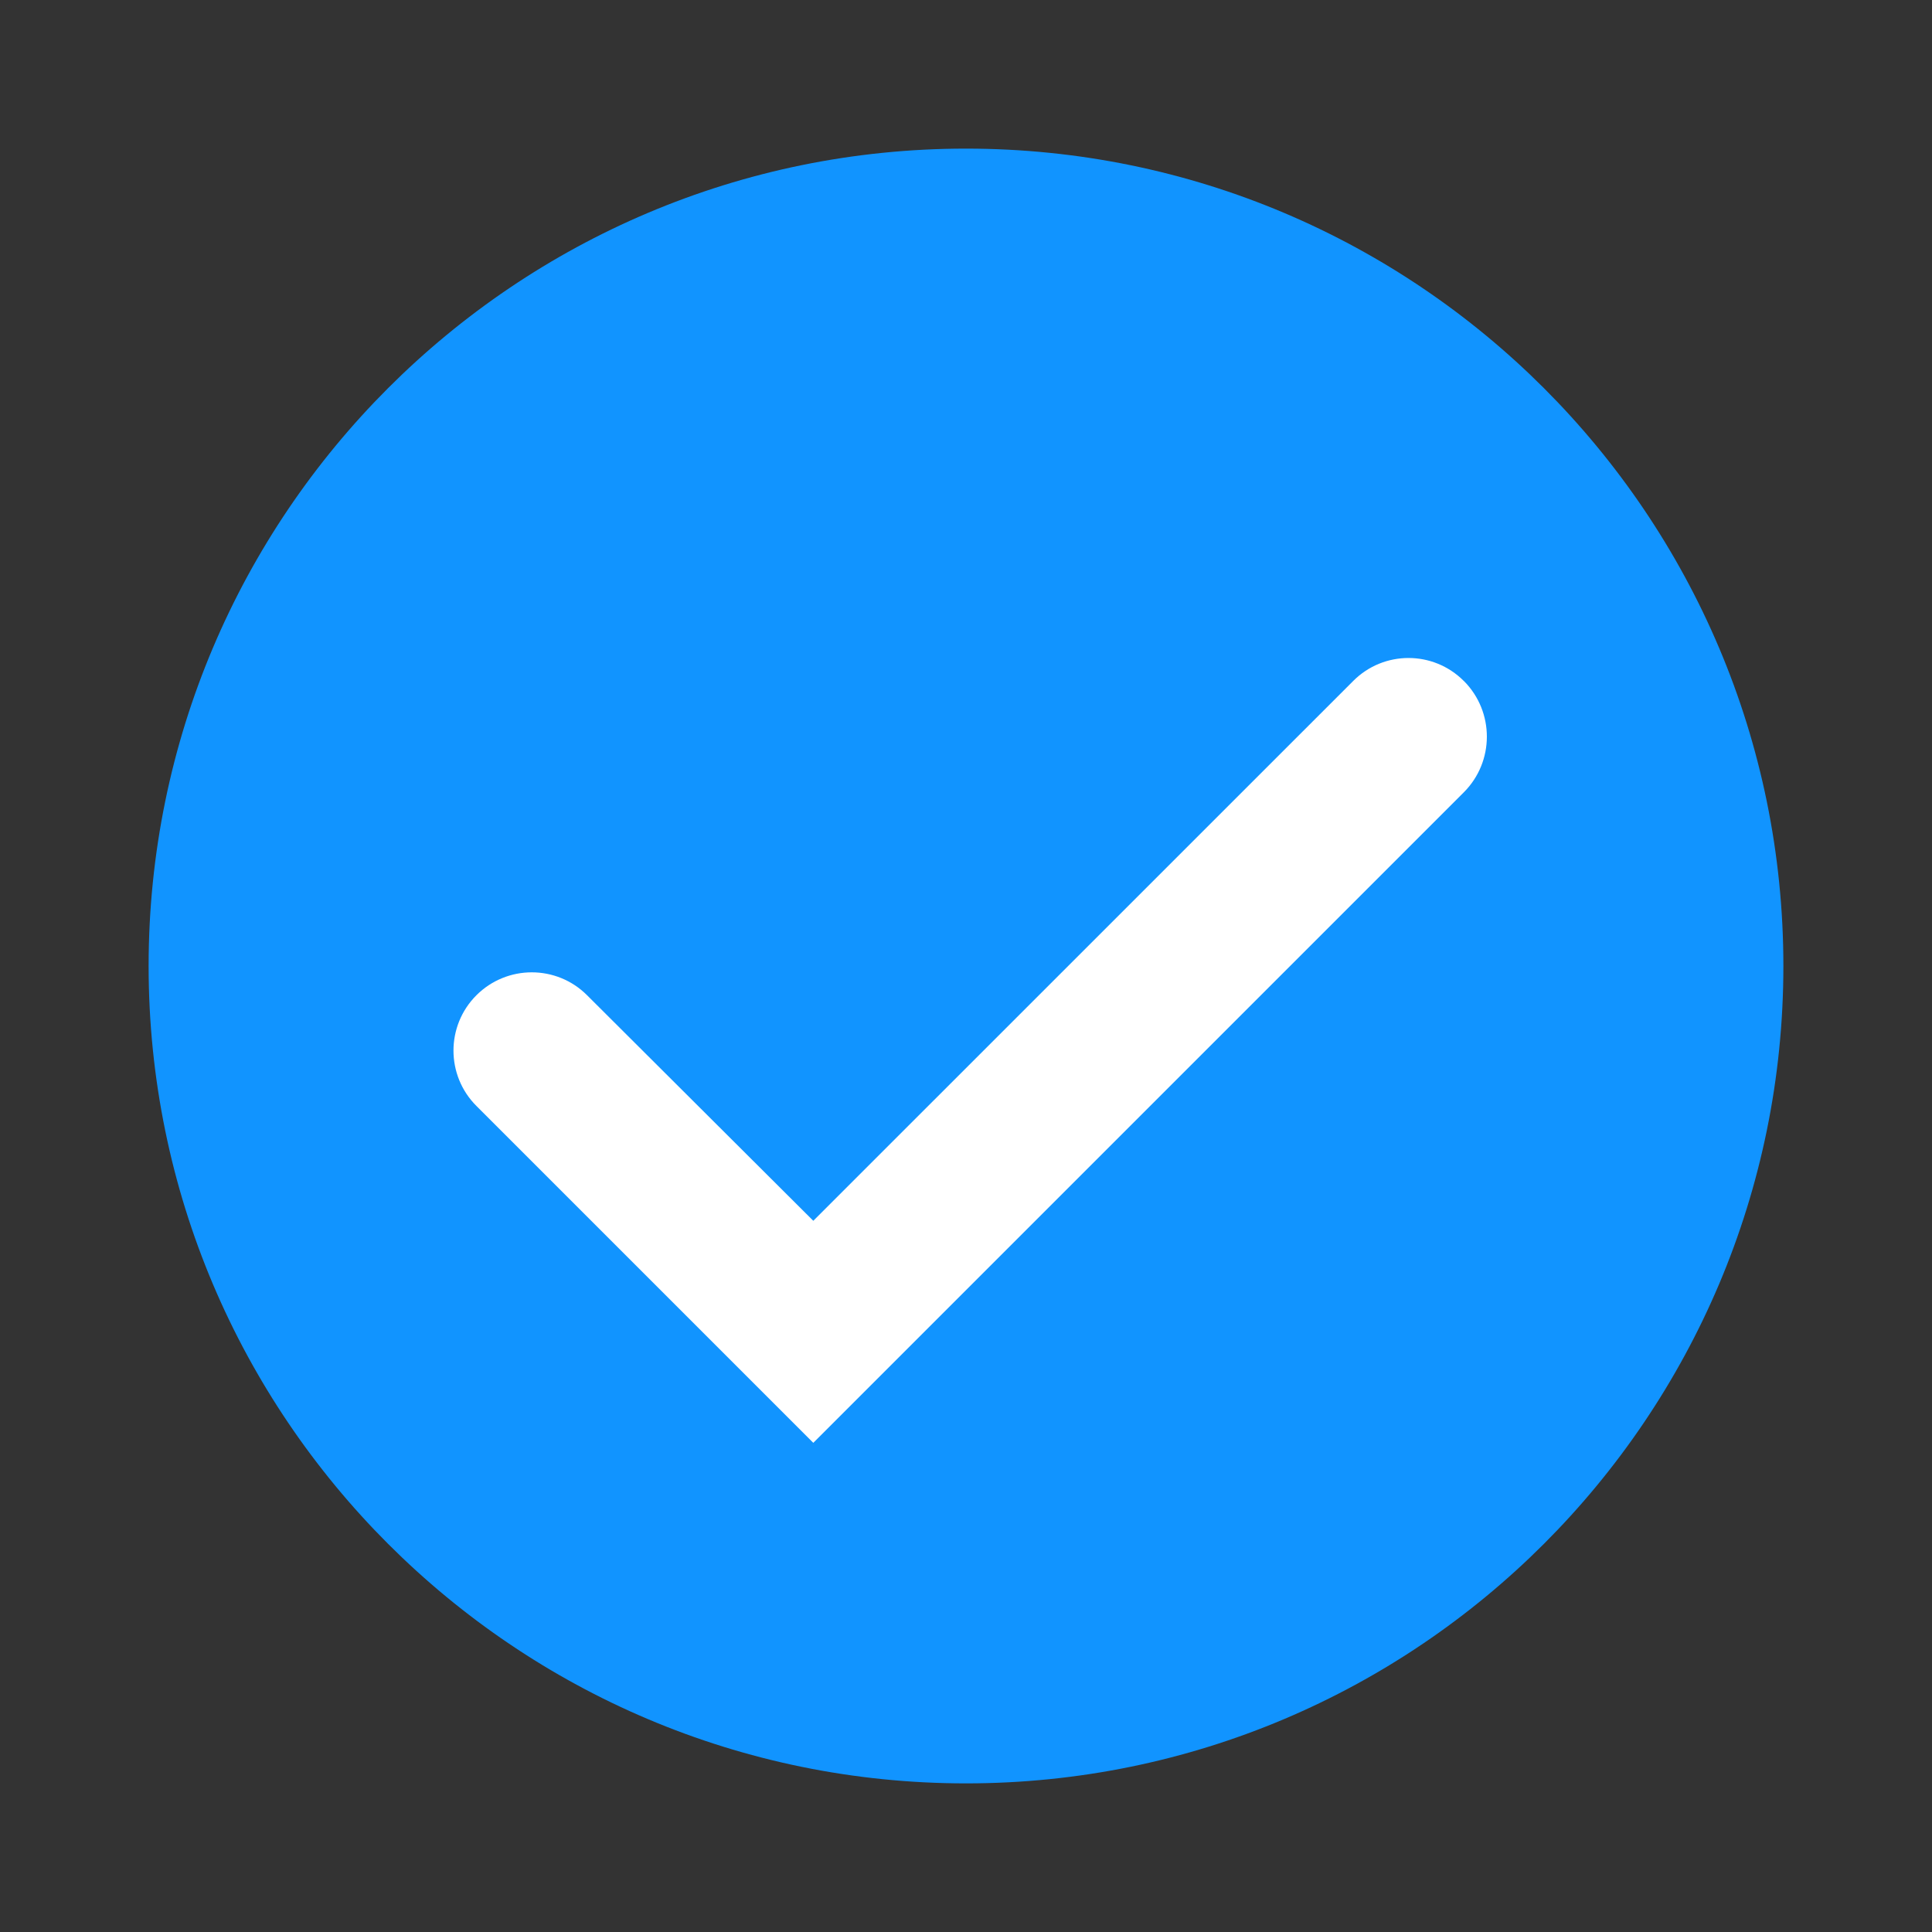<?xml version="1.0" encoding="utf-8" standalone="no"?><svg xmlns:aapt="http://schemas.android.com/aapt" xmlns:android="http://schemas.android.com/apk/res/android" xmlns:app="http://schemas.android.com/apk/res-auto" height="26" width="26" xmlns="http://www.w3.org/2000/svg">
    <rect width="100%" height="100%" fill="#333333" stroke="none"/>
    <path d="M13,2C6.928,2 2,6.928 2,13C2,19.072 6.928,24 13,24C19.072,24 24,19.072 24,13C24,6.928 19.072,2 13,2Z" fill="#1194ff" fill-rule="1"/>
    <path d="M10.945,19.417L6.411,14.883C6,14.472 6,13.805 6.411,13.394C6.822,12.983 7.489,12.982 7.9,13.393L10.945,16.429L10.945,16.429L18.211,9.164C18.622,8.752 19.288,8.752 19.699,9.164C19.7,9.164 19.701,9.165 19.702,9.166C20.113,9.581 20.112,10.25 19.699,10.663L10.945,19.417L10.945,19.417Z" fill="#fff" fill-rule="1"/>
</svg>